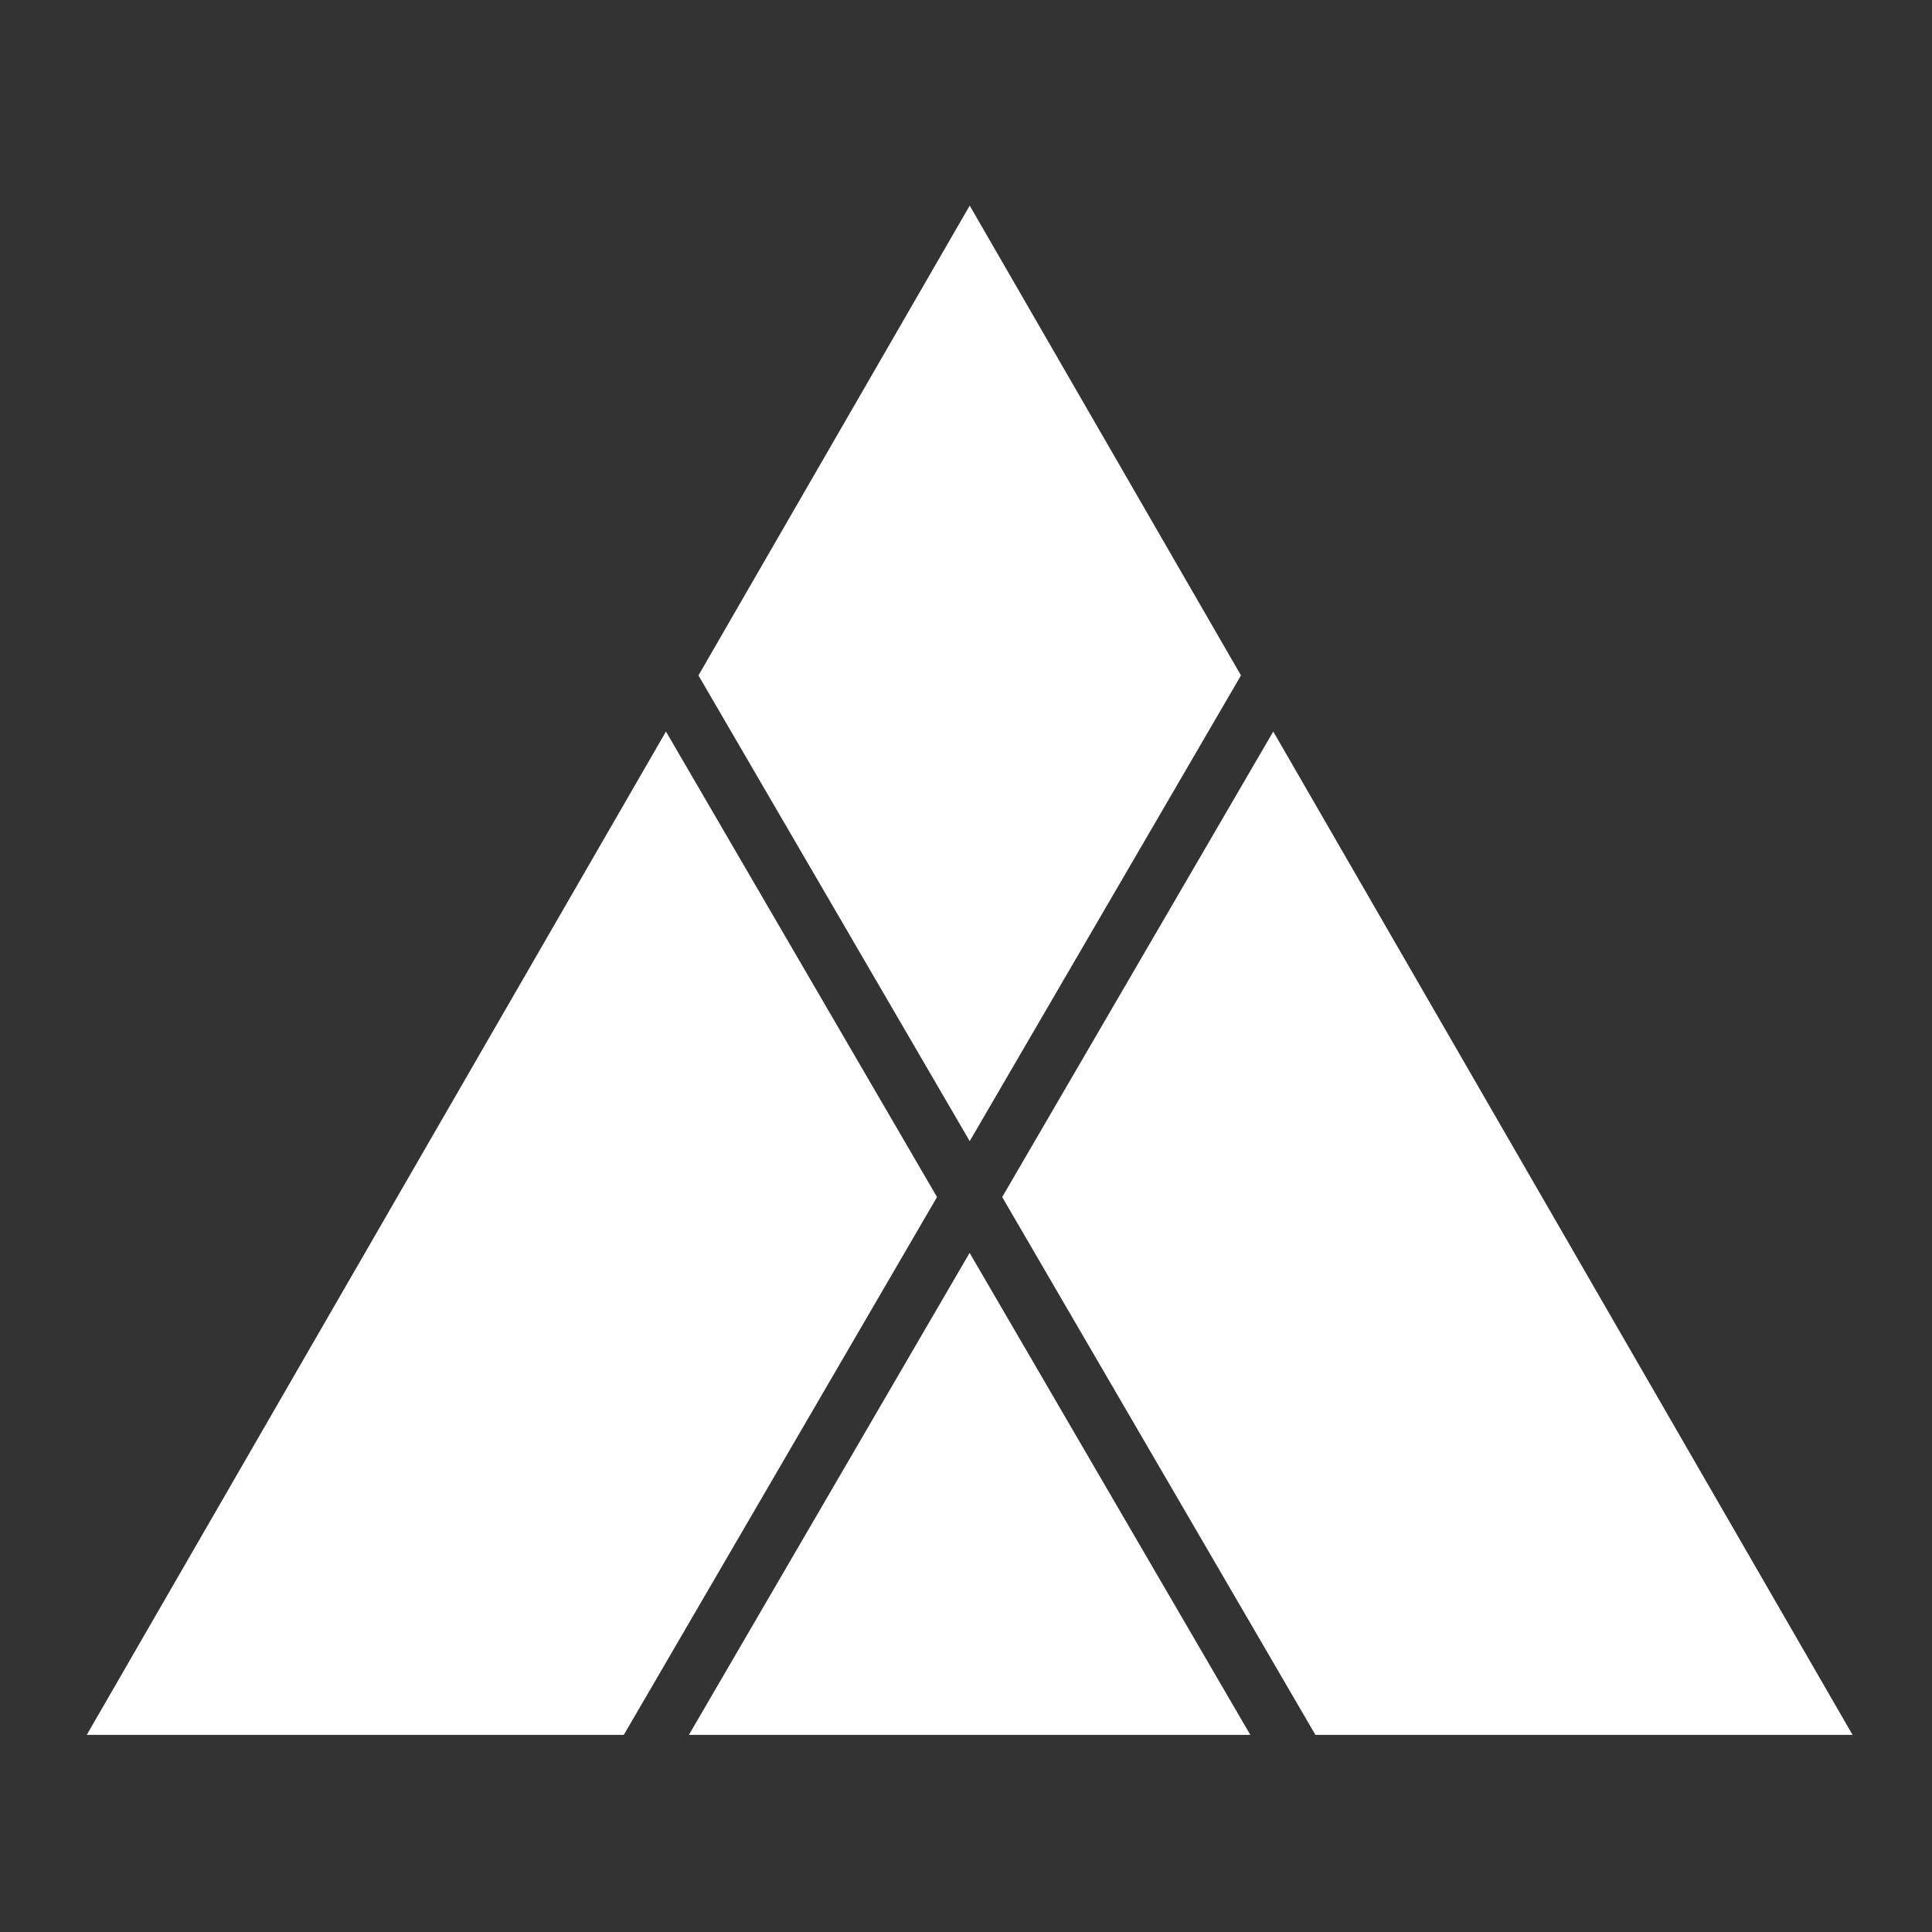 <?xml version="1.0" encoding="UTF-8"?>
<svg id="Layer_2" data-name="Layer 2" xmlns="http://www.w3.org/2000/svg" viewBox="0 0 198 198">
  <rect x="0" y="0" width="198" height="198" fill="#333333" stroke="none"/>
  <g id="Logo">
    <g id="symbol_01_02_0004_01" data-name="symbol 01 02 0004 01">
      <path id="_합치기_29" data-name="합치기 29" d="m134.81,177.8l-32.1-55.12,27.78-47.71,59.37,102.83h-55.04Zm-64.21,0l28.77-49.4,28.77,49.4h-57.54Zm-61.71,0l59.36-102.83,27.78,47.71-32.1,55.12H8.89Zm62.69-108.58l27.8-48.15,27.8,48.15-27.8,47.73-27.8-47.73Z" fill="#fff"/>
      <rect id="_사각형_261" data-name="사각형 261" width="198" height="198" fill="none"/>
    </g>
  </g>
</svg>